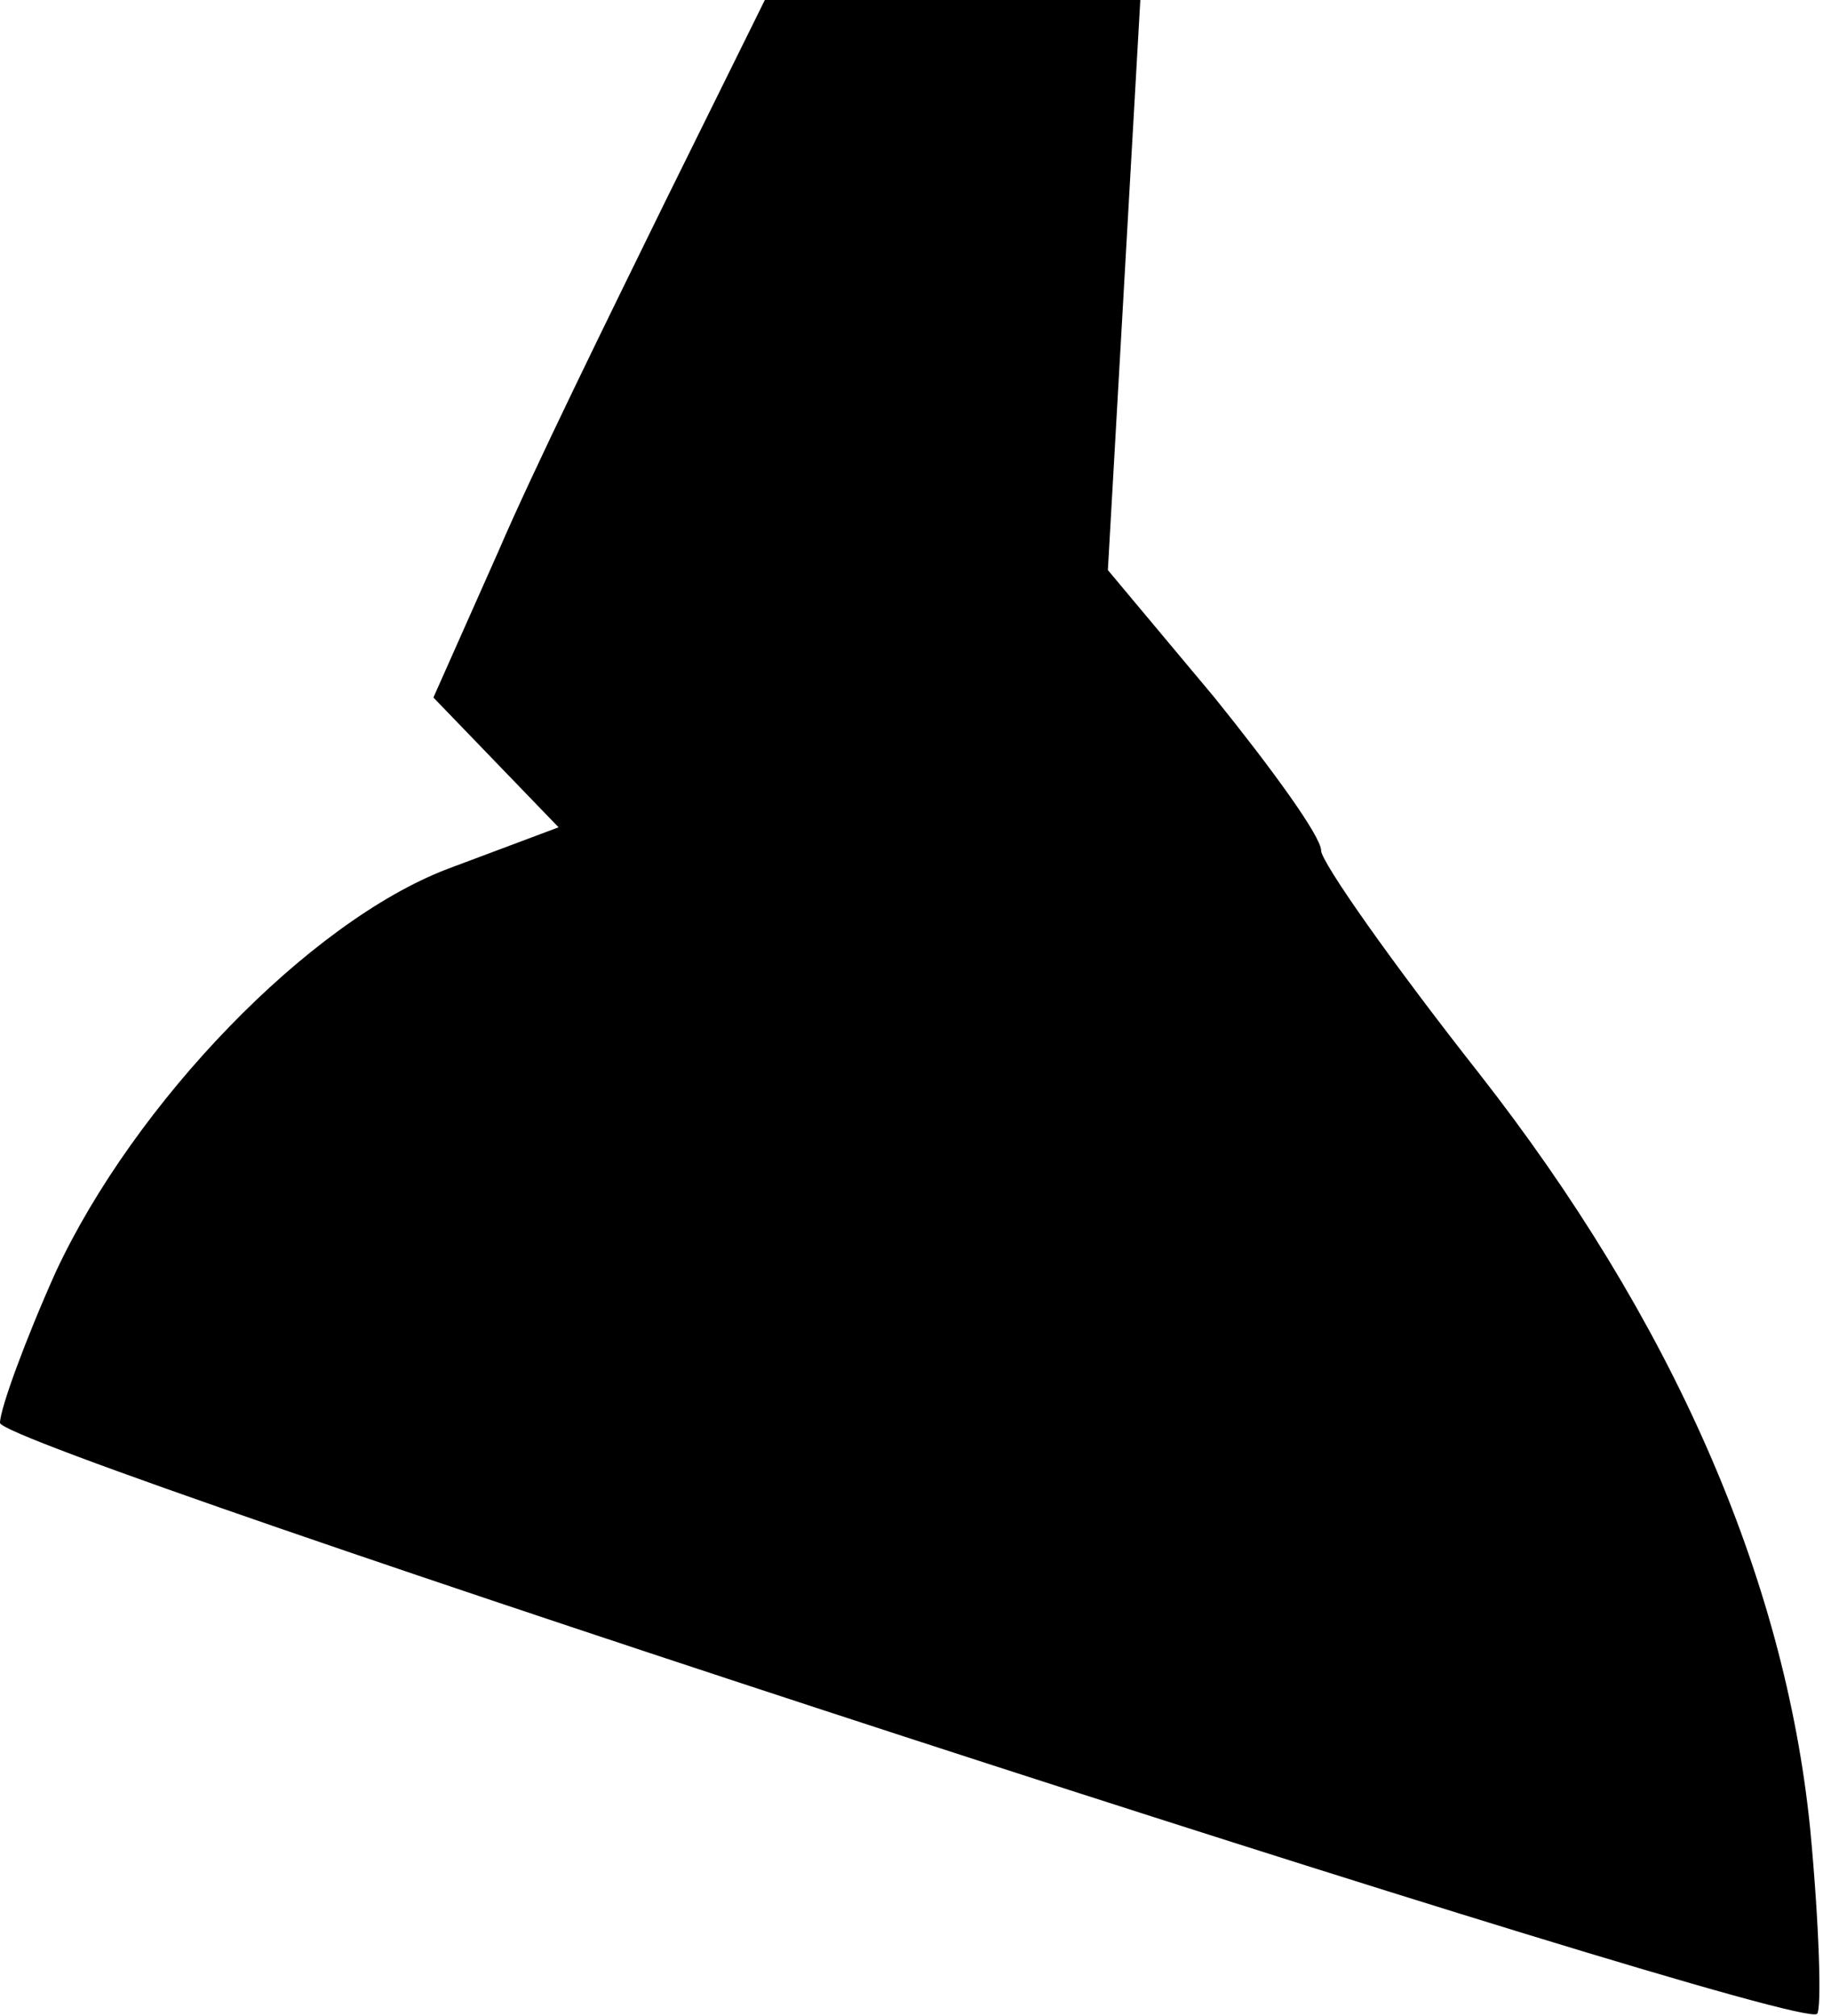<?xml version="1.0" standalone="no"?>
<!DOCTYPE svg PUBLIC "-//W3C//DTD SVG 20010904//EN"
 "http://www.w3.org/TR/2001/REC-SVG-20010904/DTD/svg10.dtd">
<svg version="1.0" xmlns="http://www.w3.org/2000/svg"
 width="79pt" height="87pt" viewBox="0 0 79 87"
 preserveAspectRatio="xMidYMid meet">
<g transform="translate(0,87) scale(0.1,-0.1)"
fill="#000000" stroke="none">
<path fill="#000000" stroke="none" d="M287 783 c-24 -49 -57 -116 -72 -151
l-28 -63 27 -28 27 -28 -48 -18 c-60 -23 -135 -101 -169 -174 -13 -29 -24 -59
-24 -65 0 -11 776 -264 784 -255 2 2 1 38 -3 80 -11 109 -60 220 -143 326 -37
47 -68 91 -68 96 0 6 -21 35 -46 66 l-46 55 7 123 7 123 -81 0 -81 0 -43 -87z"/>
</g>
</svg>
